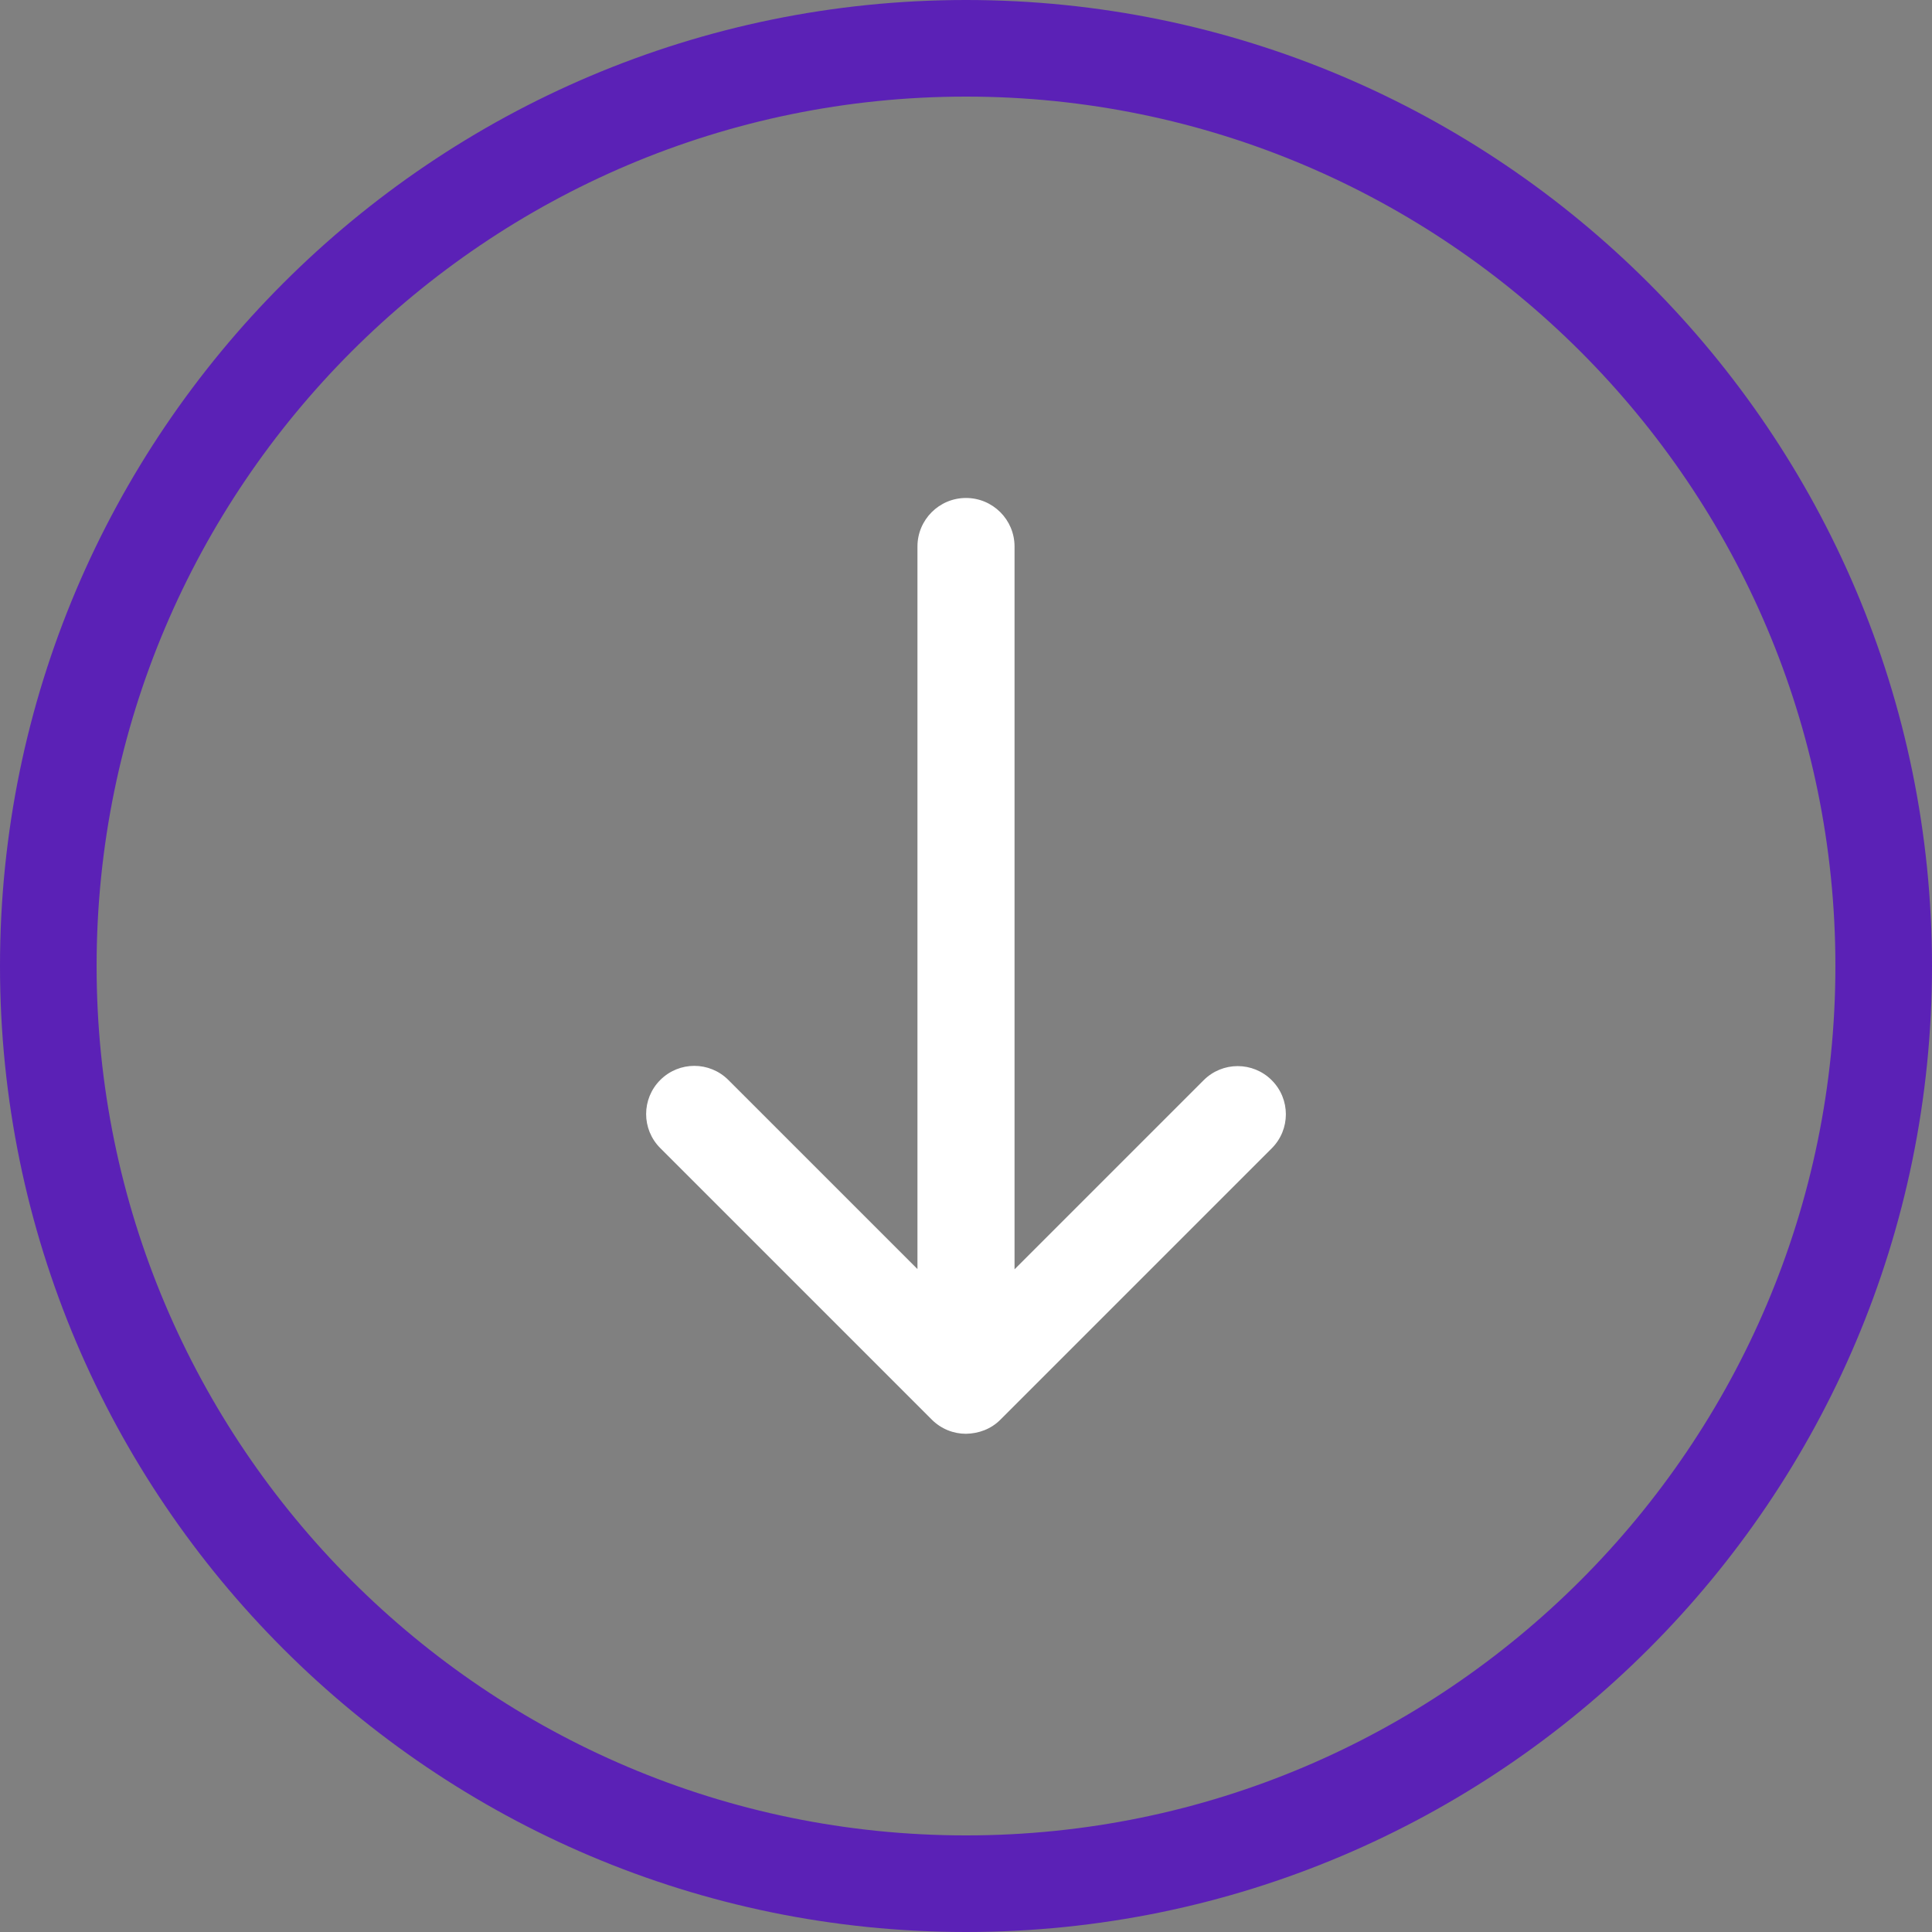 <?xml version="1.0" encoding="utf-8"?>
<!-- Generator: Adobe Illustrator 27.6.1, SVG Export Plug-In . SVG Version: 6.00 Build 0)  -->
<svg version="1.1" id="Capa_1" xmlns="http://www.w3.org/2000/svg" xmlns:xlink="http://www.w3.org/1999/xlink" x="0px" y="0px"
	 viewBox="0 0 800 800" style="enable-background:new 0 0 800 800;" xml:space="preserve">
<rect x="0" y="0" width="800" height="800" fill="#808080" stroke="none"/>
<style type="text/css">
	.st0{fill:#5B21B6;}
	.st1{fill:#FFFFFF;}
</style>
<g>
	<g>
		<path class="st0" d="M800,400C800,179.4,620.6,0,400,0S0,179.4,0,400s179.4,400,400,400S800,620.6,800,400z M40,400
			C40,201.5,201.5,40,400,40s360,161.5,360,360S598.5,760,400,760S40,598.5,40,400z"/>
		<path class="st1" d="M414.2,587.9l112.4-112.4c7.8-7.8,7.8-20.4,0-28.2s-20.4-7.8-28.2,0l-78.3,78.3V226.3
			c0-11.1-9-20.1-20.1-20.1s-20.1,9-20.1,20.1v299.2l-78.3-78.3c-7.8-7.8-20.4-7.8-28.2,0s-7.8,20.4,0,28.2l112.4,112.4
			c3.9,3.9,9,5.9,14.2,5.9C405.2,593.6,410.3,591.8,414.2,587.9z"/>
	</g>
</g>
</svg>
